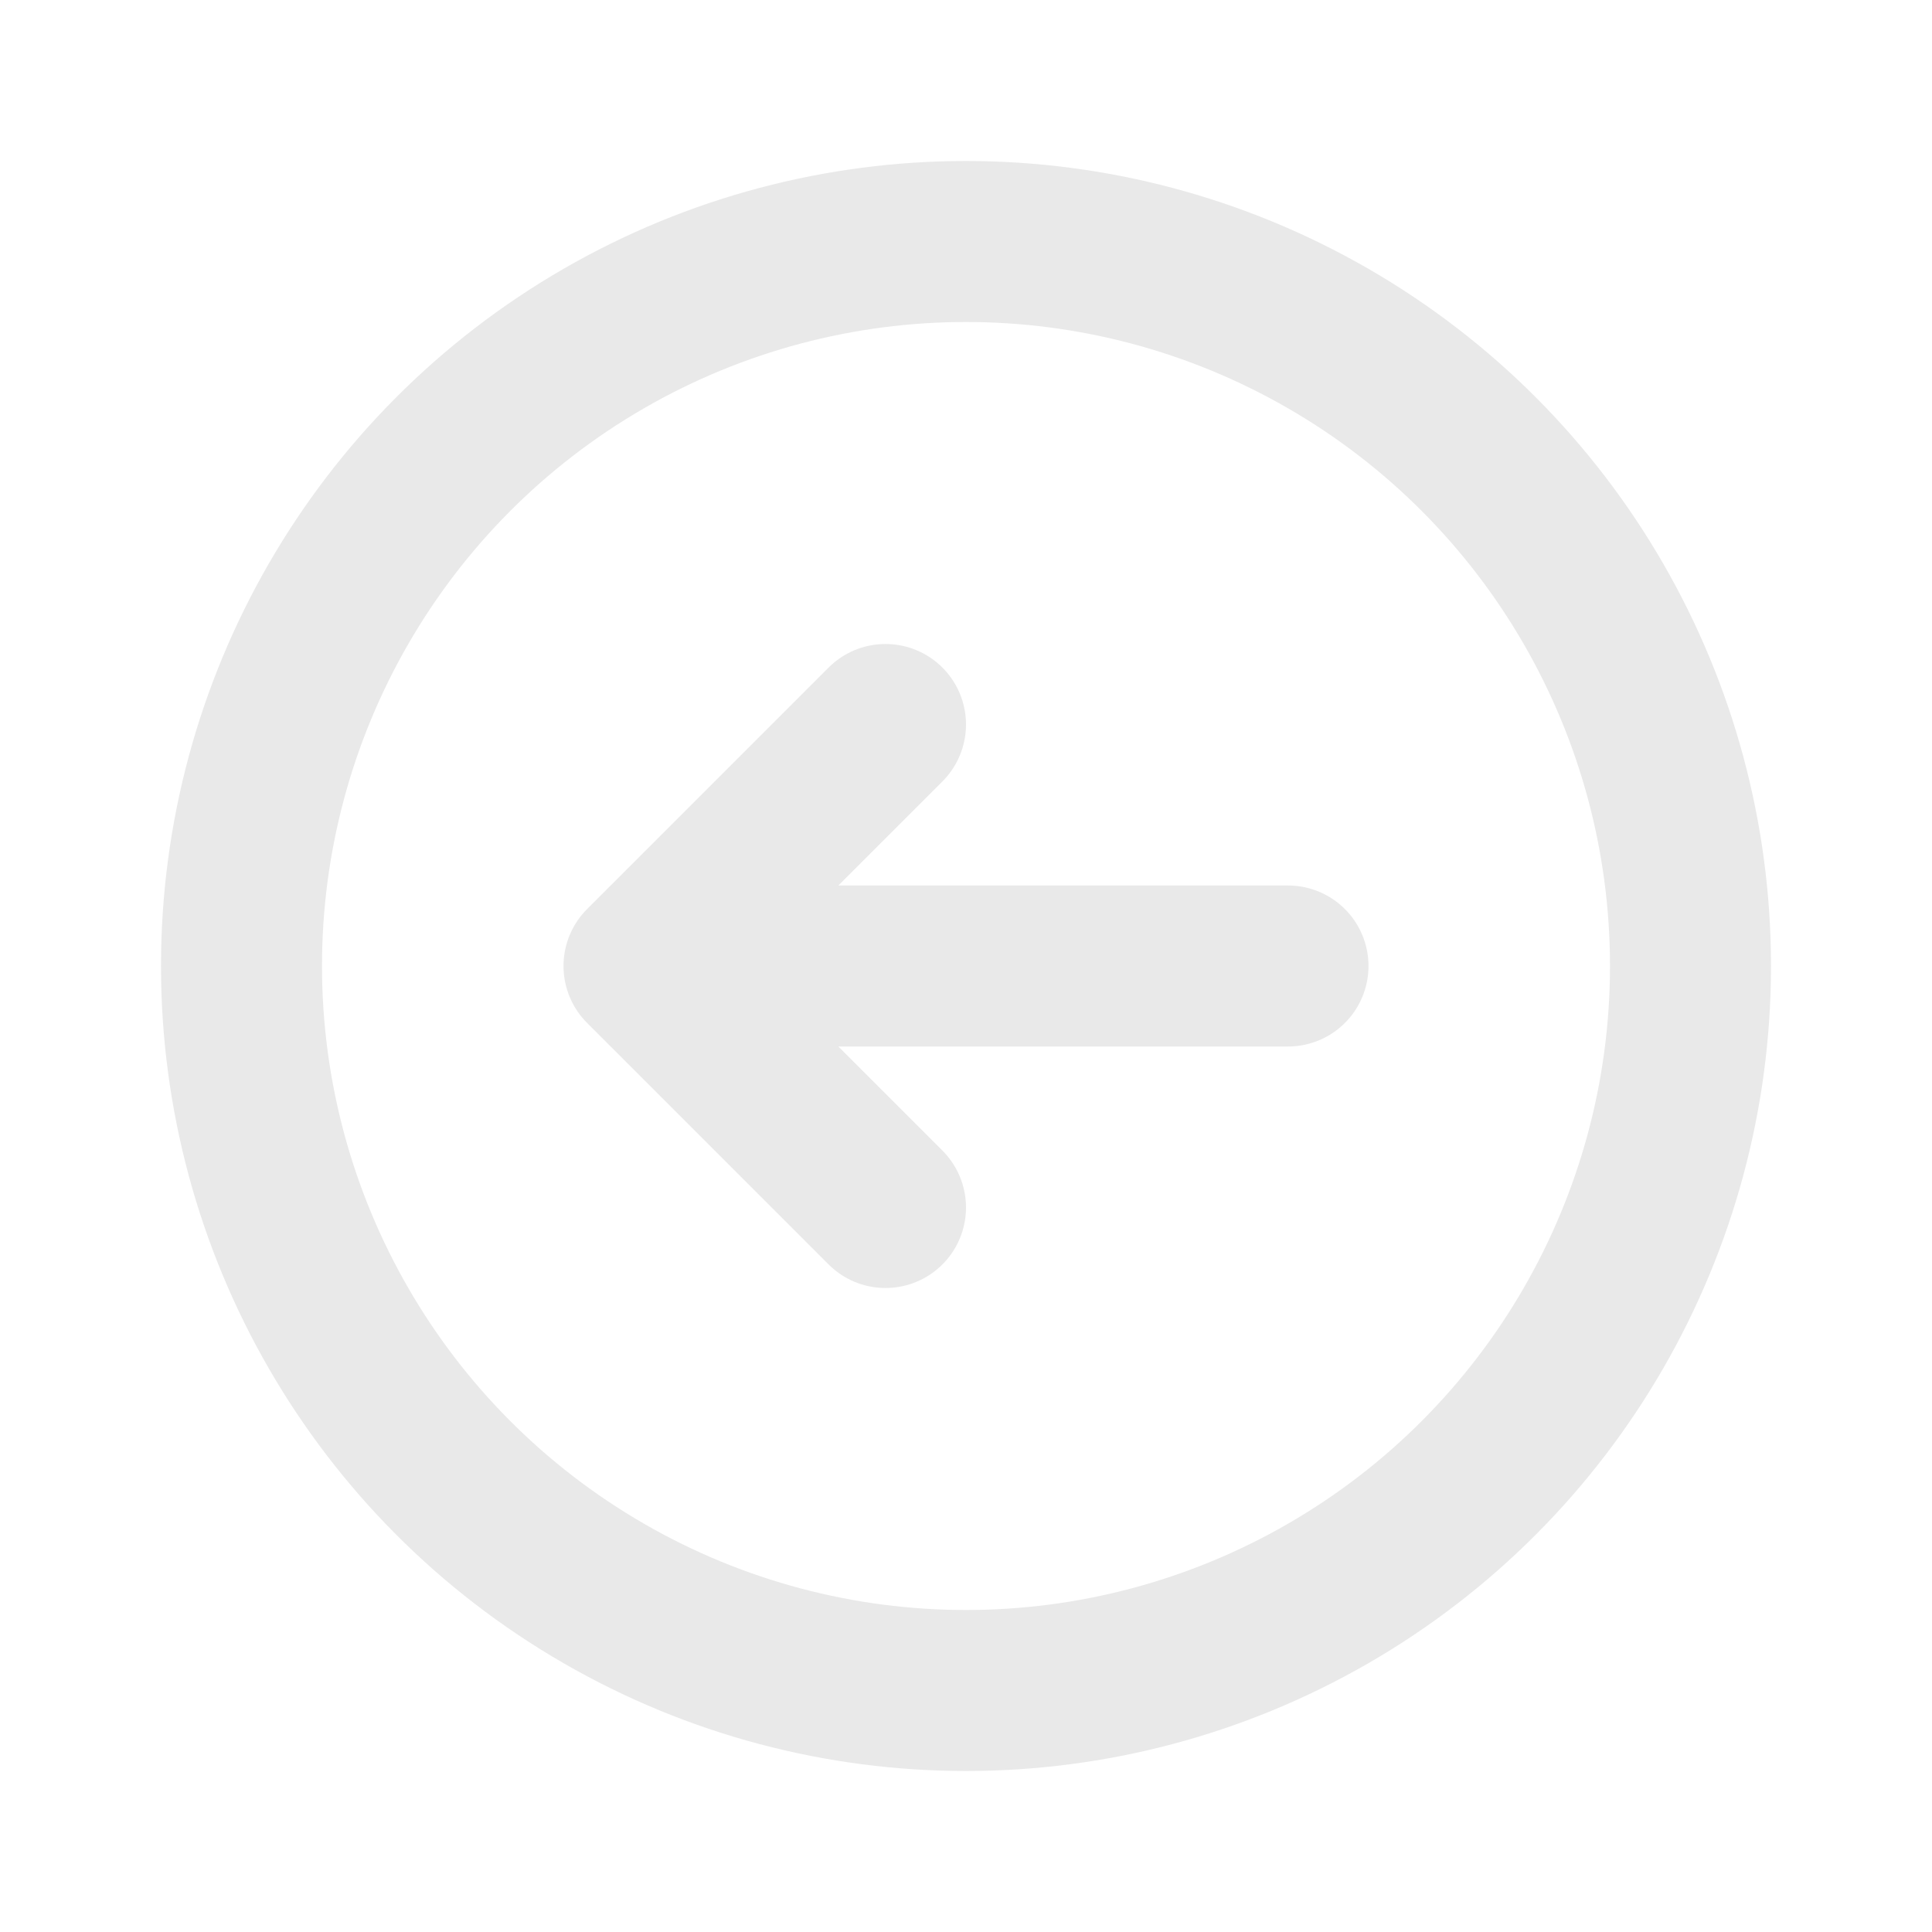 <?xml version="1.0" encoding="utf-8"?><!-- Uploaded to: SVG Repo, www.svgrepo.com, Generator: SVG Repo Mixer Tools -->
<svg width="800px" height="800px" viewBox="0 0 24 24" fill="none" xmlns="http://www.w3.org/2000/svg">
<circle cx="12" cy="12" r="9" stroke="#E9E9E9" stroke-width="2" stroke-linecap="round"/>
<path d="M16 12L8 12M8 12L11 9M8 12L11 15" stroke="#E9E9E9" stroke-width="2" stroke-linecap="round" stroke-linejoin="round"/>
</svg>